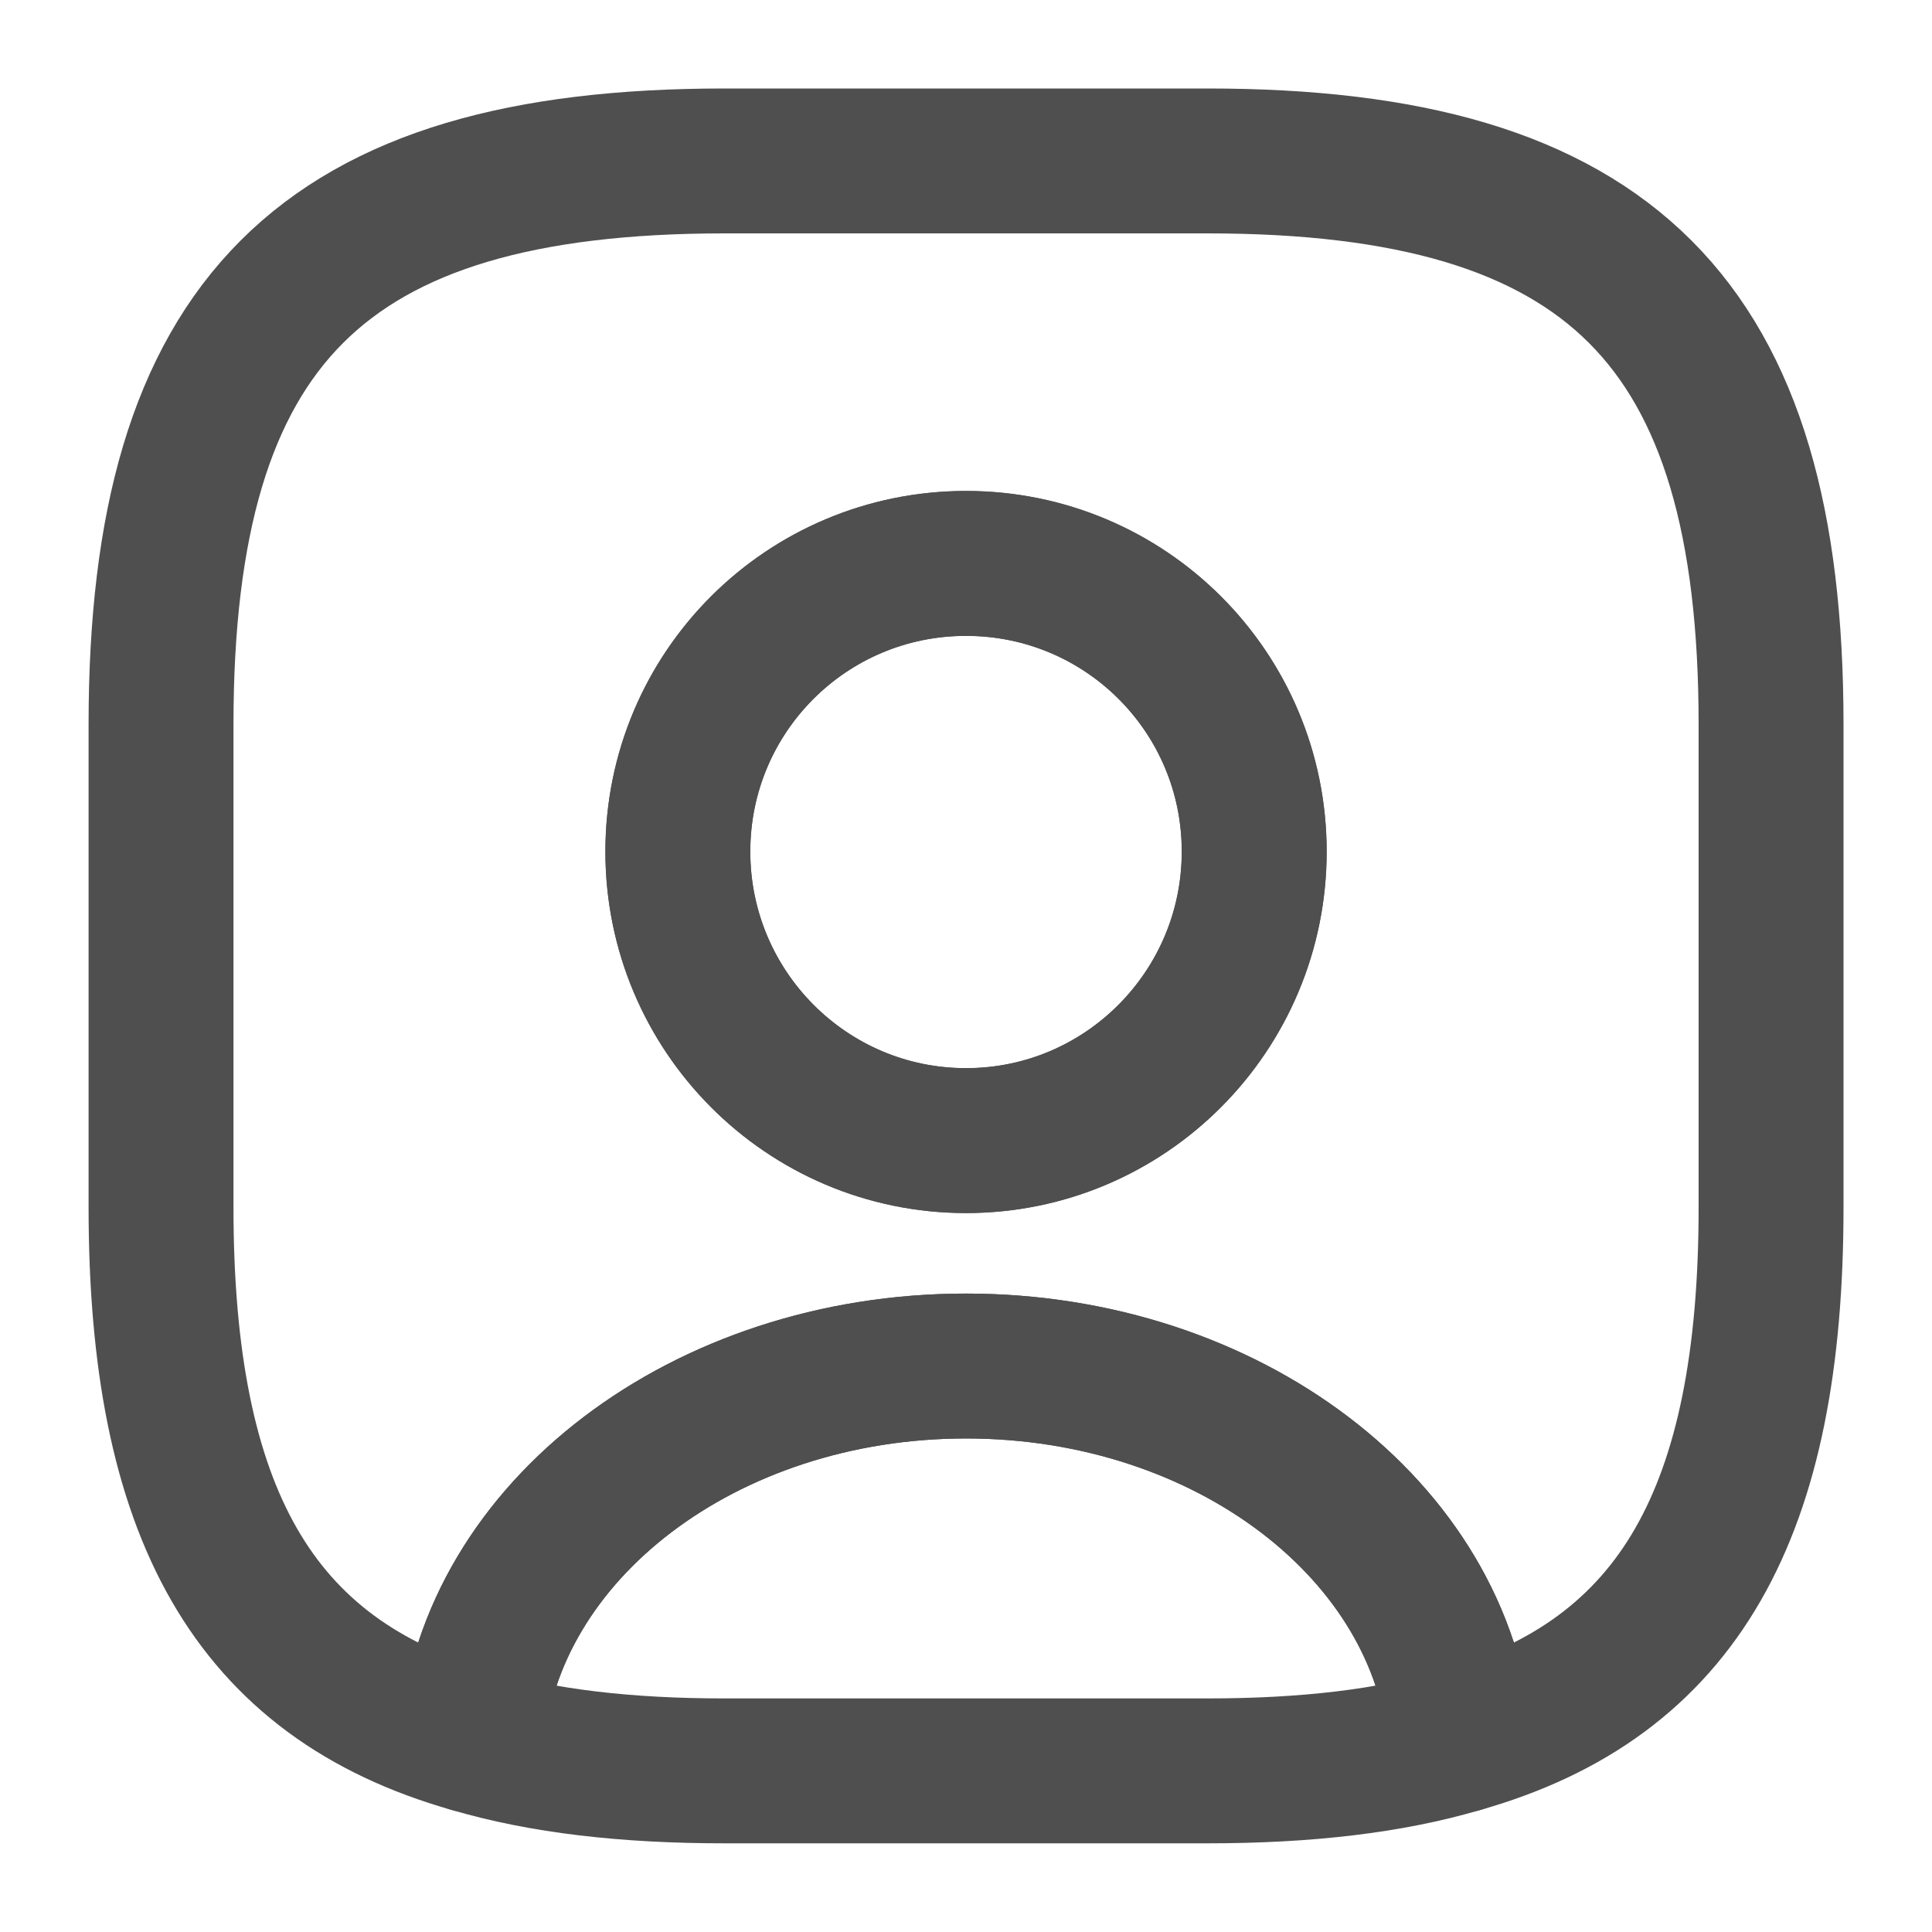 <svg width="20" height="20" viewBox="0 0 20 20" fill="none" xmlns="http://www.w3.org/2000/svg">
<g clip-path="url(#clip0_3_581)">
<path d="M15.117 18.016C14.384 18.232 13.517 18.332 12.501 18.332H7.5C6.484 18.332 5.617 18.232 4.884 18.016C5.067 15.849 7.292 14.141 10.001 14.141C12.709 14.141 14.934 15.849 15.117 18.016V18.016Z" stroke="#4F4F4F" stroke-width="1.5" stroke-linecap="round" stroke-linejoin="round"/>
<path d="M12.5 1.666H7.5C3.334 1.666 1.667 3.333 1.667 7.499V12.499C1.667 15.649 2.617 17.374 4.884 18.016C5.067 15.849 7.292 14.141 10 14.141C12.709 14.141 14.934 15.849 15.117 18.016C17.384 17.374 18.334 15.649 18.334 12.499V7.499C18.334 3.333 16.667 1.666 12.5 1.666ZM10 11.808C8.35 11.808 7.017 10.466 7.017 8.816C7.017 7.166 8.35 5.833 10 5.833C11.65 5.833 12.984 7.166 12.984 8.816C12.984 10.466 11.65 11.808 10 11.808Z" stroke="#4F4F4F" stroke-width="1.5" stroke-linecap="round" stroke-linejoin="round"/>
<path d="M12.983 8.815C12.983 10.465 11.65 11.807 10 11.807C8.35 11.807 7.017 10.465 7.017 8.815C7.017 7.165 8.35 5.832 10 5.832C11.65 5.832 12.983 7.165 12.983 8.815Z" stroke="#4F4F4F" stroke-width="1.5" stroke-linecap="round" stroke-linejoin="round"/>
</g>
<defs>
<clipPath id="clip0_3_581">
<rect width="20" height="20" fill="white"/>
</clipPath>
</defs>
</svg>
